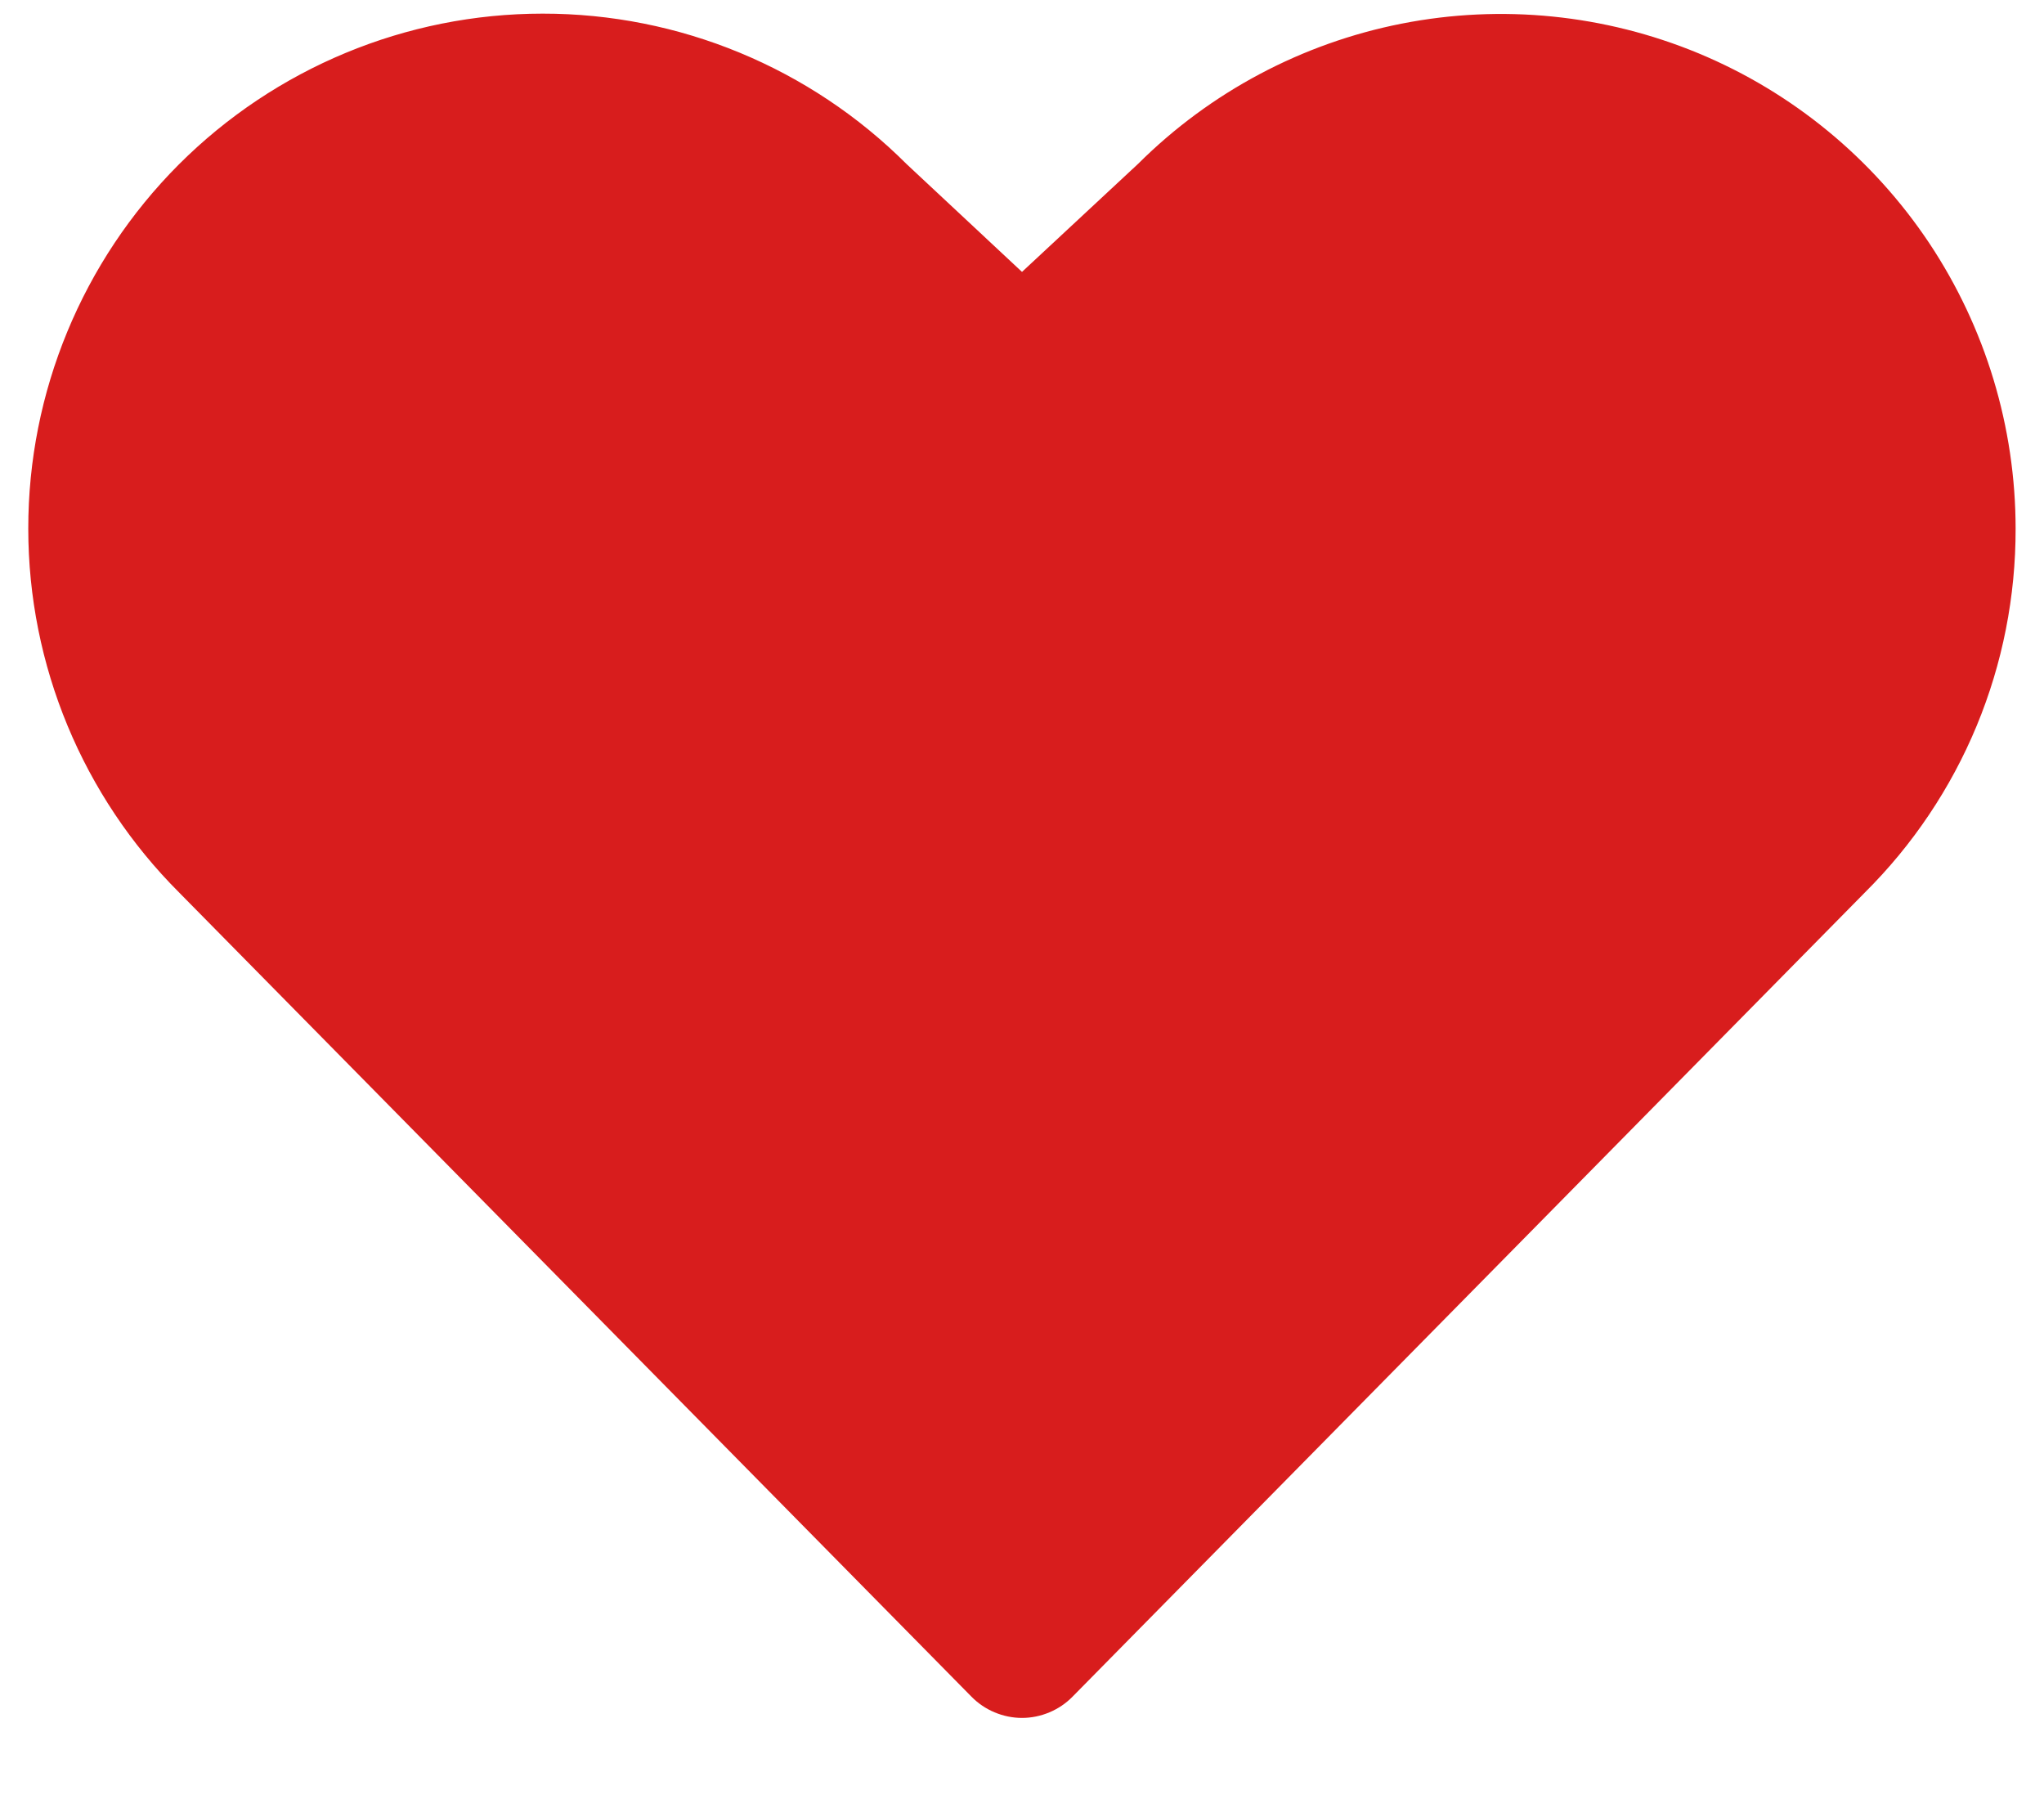 <svg width="18" height="16" viewBox="0 0 18 16" fill="none" xmlns="http://www.w3.org/2000/svg">
<path d="M17.75 4.656C17.751 5.251 17.635 5.841 17.407 6.391C17.179 6.941 16.844 7.44 16.422 7.859L9.445 14.939C9.387 14.998 9.318 15.045 9.241 15.077C9.165 15.109 9.083 15.126 9 15.126C8.917 15.126 8.835 15.109 8.759 15.077C8.682 15.045 8.613 14.998 8.555 14.939L1.578 7.859C0.728 7.01 0.249 5.857 0.249 4.655C0.248 3.453 0.725 2.3 1.574 1.449C2.424 0.599 3.576 0.12 4.779 0.12C5.981 0.119 7.134 0.596 7.984 1.445L9 2.394L10.023 1.442C10.657 0.811 11.465 0.381 12.344 0.208C13.222 0.035 14.132 0.127 14.959 0.47C15.786 0.814 16.492 1.395 16.989 2.14C17.485 2.885 17.75 3.761 17.75 4.656Z" fill="#D81D1D"/>
</svg>
